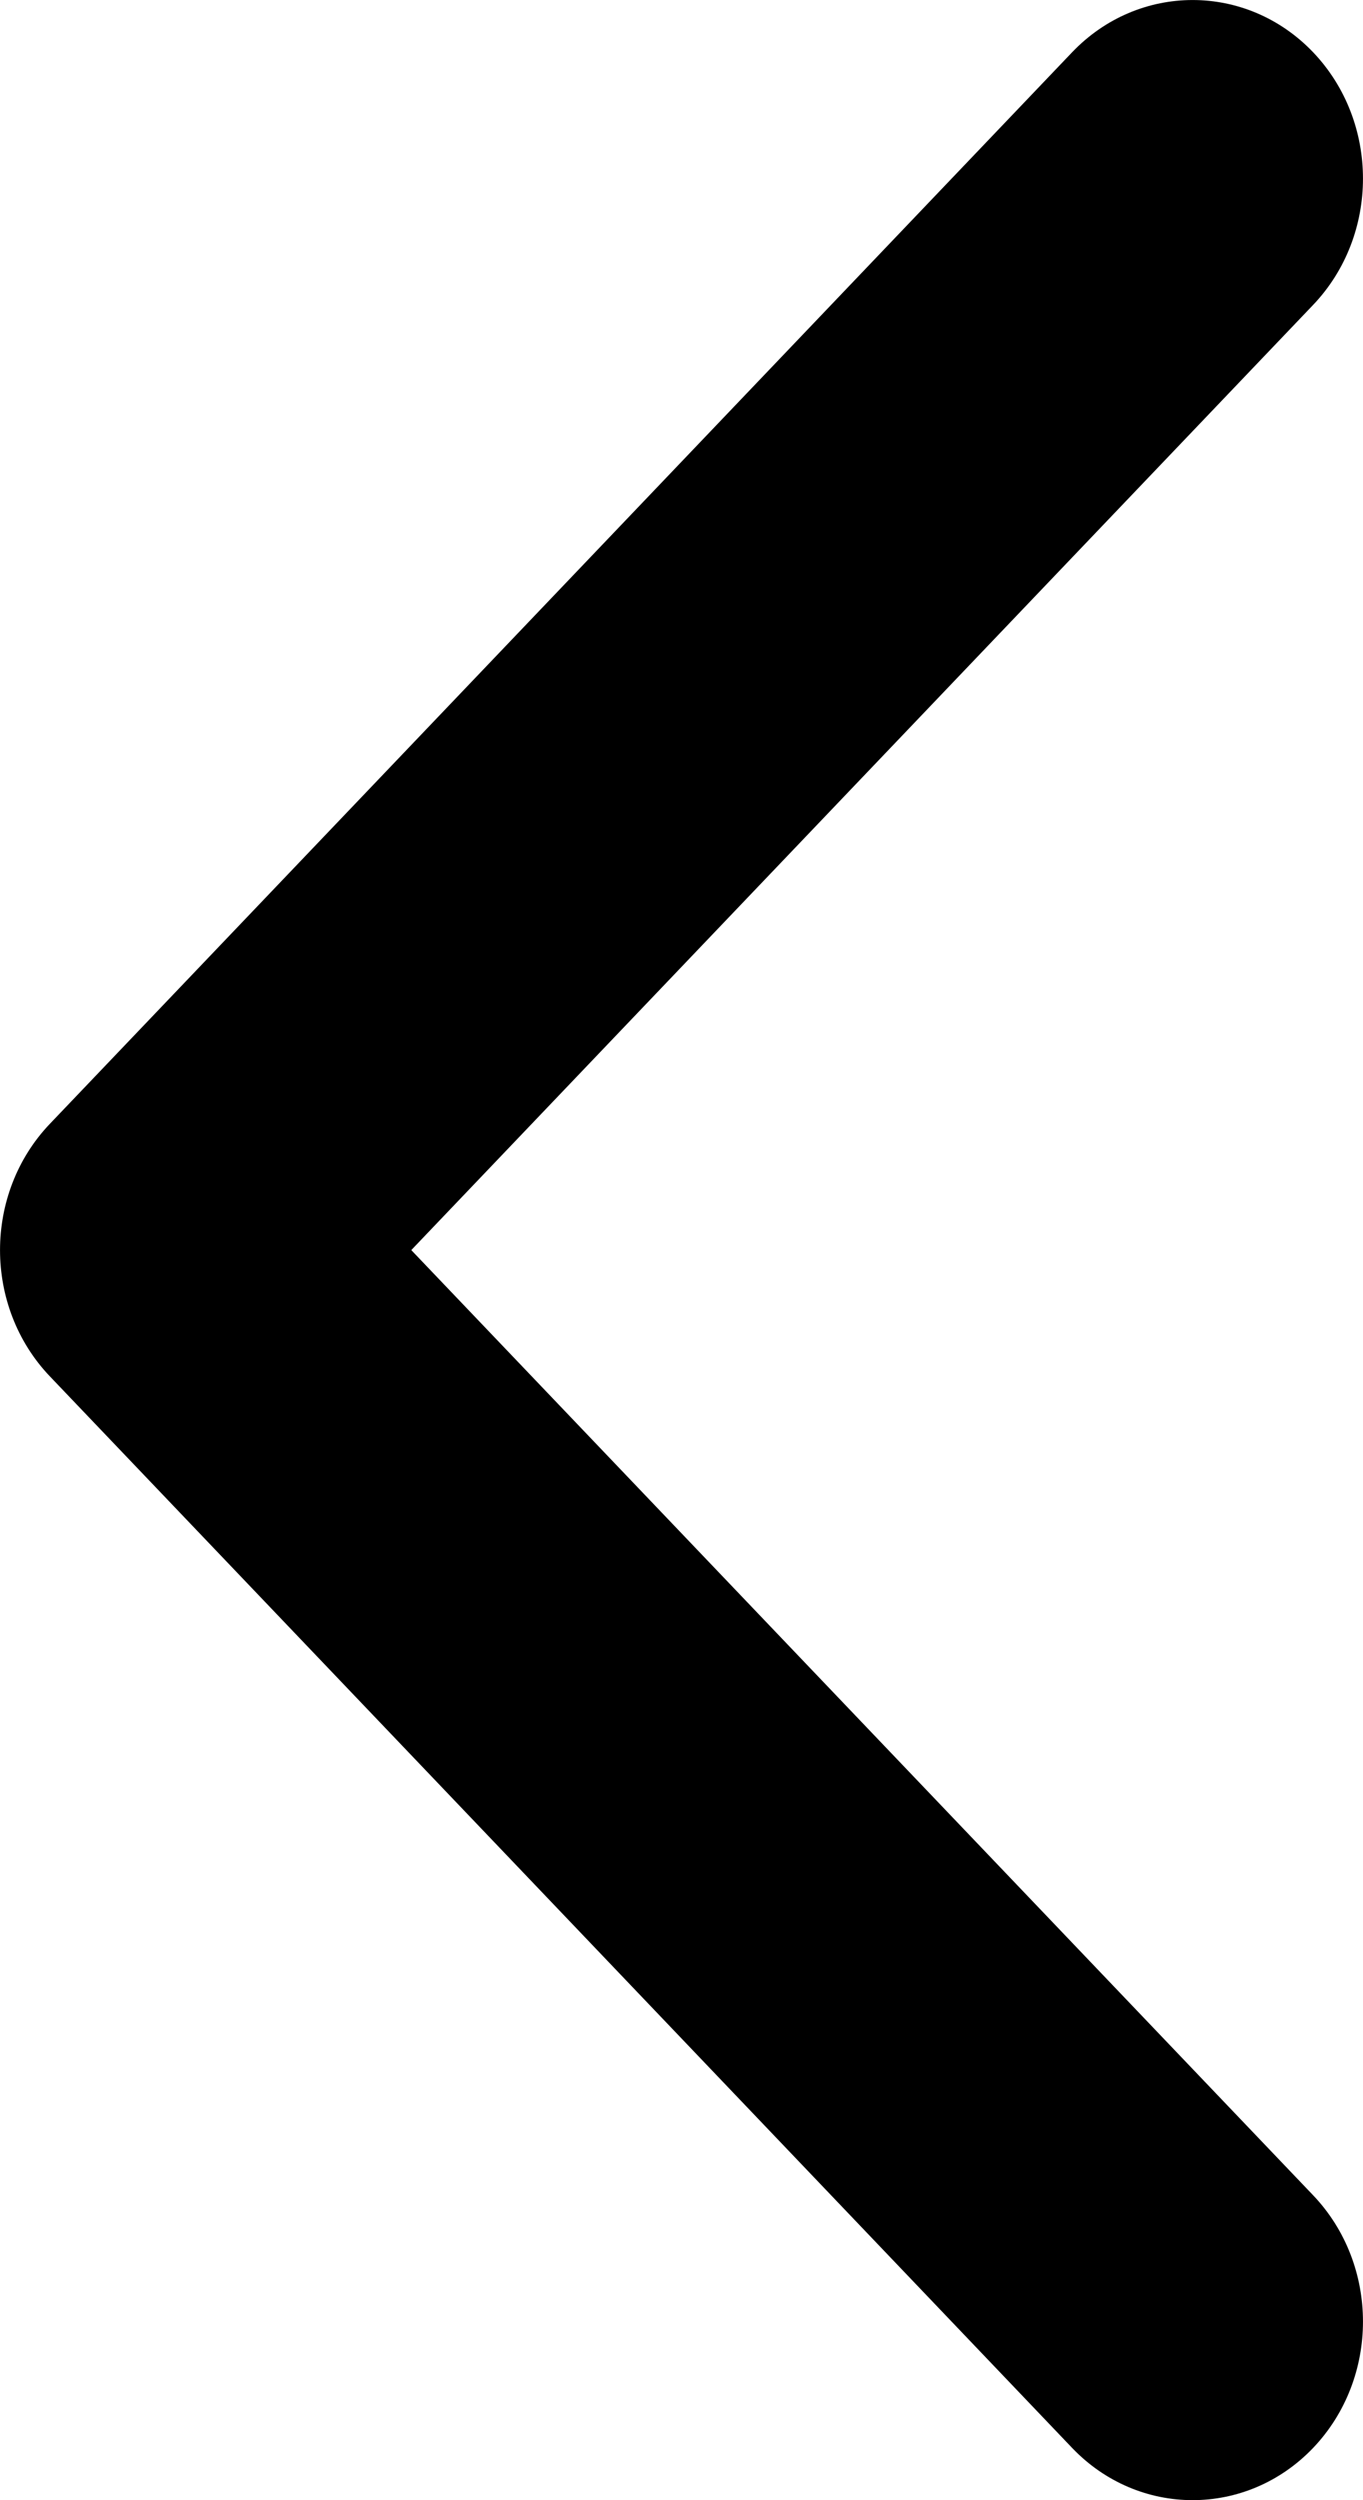 <svg width="12" height="22" viewBox="0 0 12 22" fill="none" xmlns="http://www.w3.org/2000/svg">
<path d="M3.621 11L11.561 2.683C12.146 2.069 12.146 1.074 11.561 0.46C10.975 -0.153 10.025 -0.153 9.439 0.46L0.439 9.889C-0.146 10.502 -0.146 11.498 0.439 12.111L9.439 21.54C10.025 22.153 10.975 22.153 11.561 21.54C12.146 20.926 12.146 19.931 11.561 19.317L3.621 11Z" fill="black"/>
</svg>
